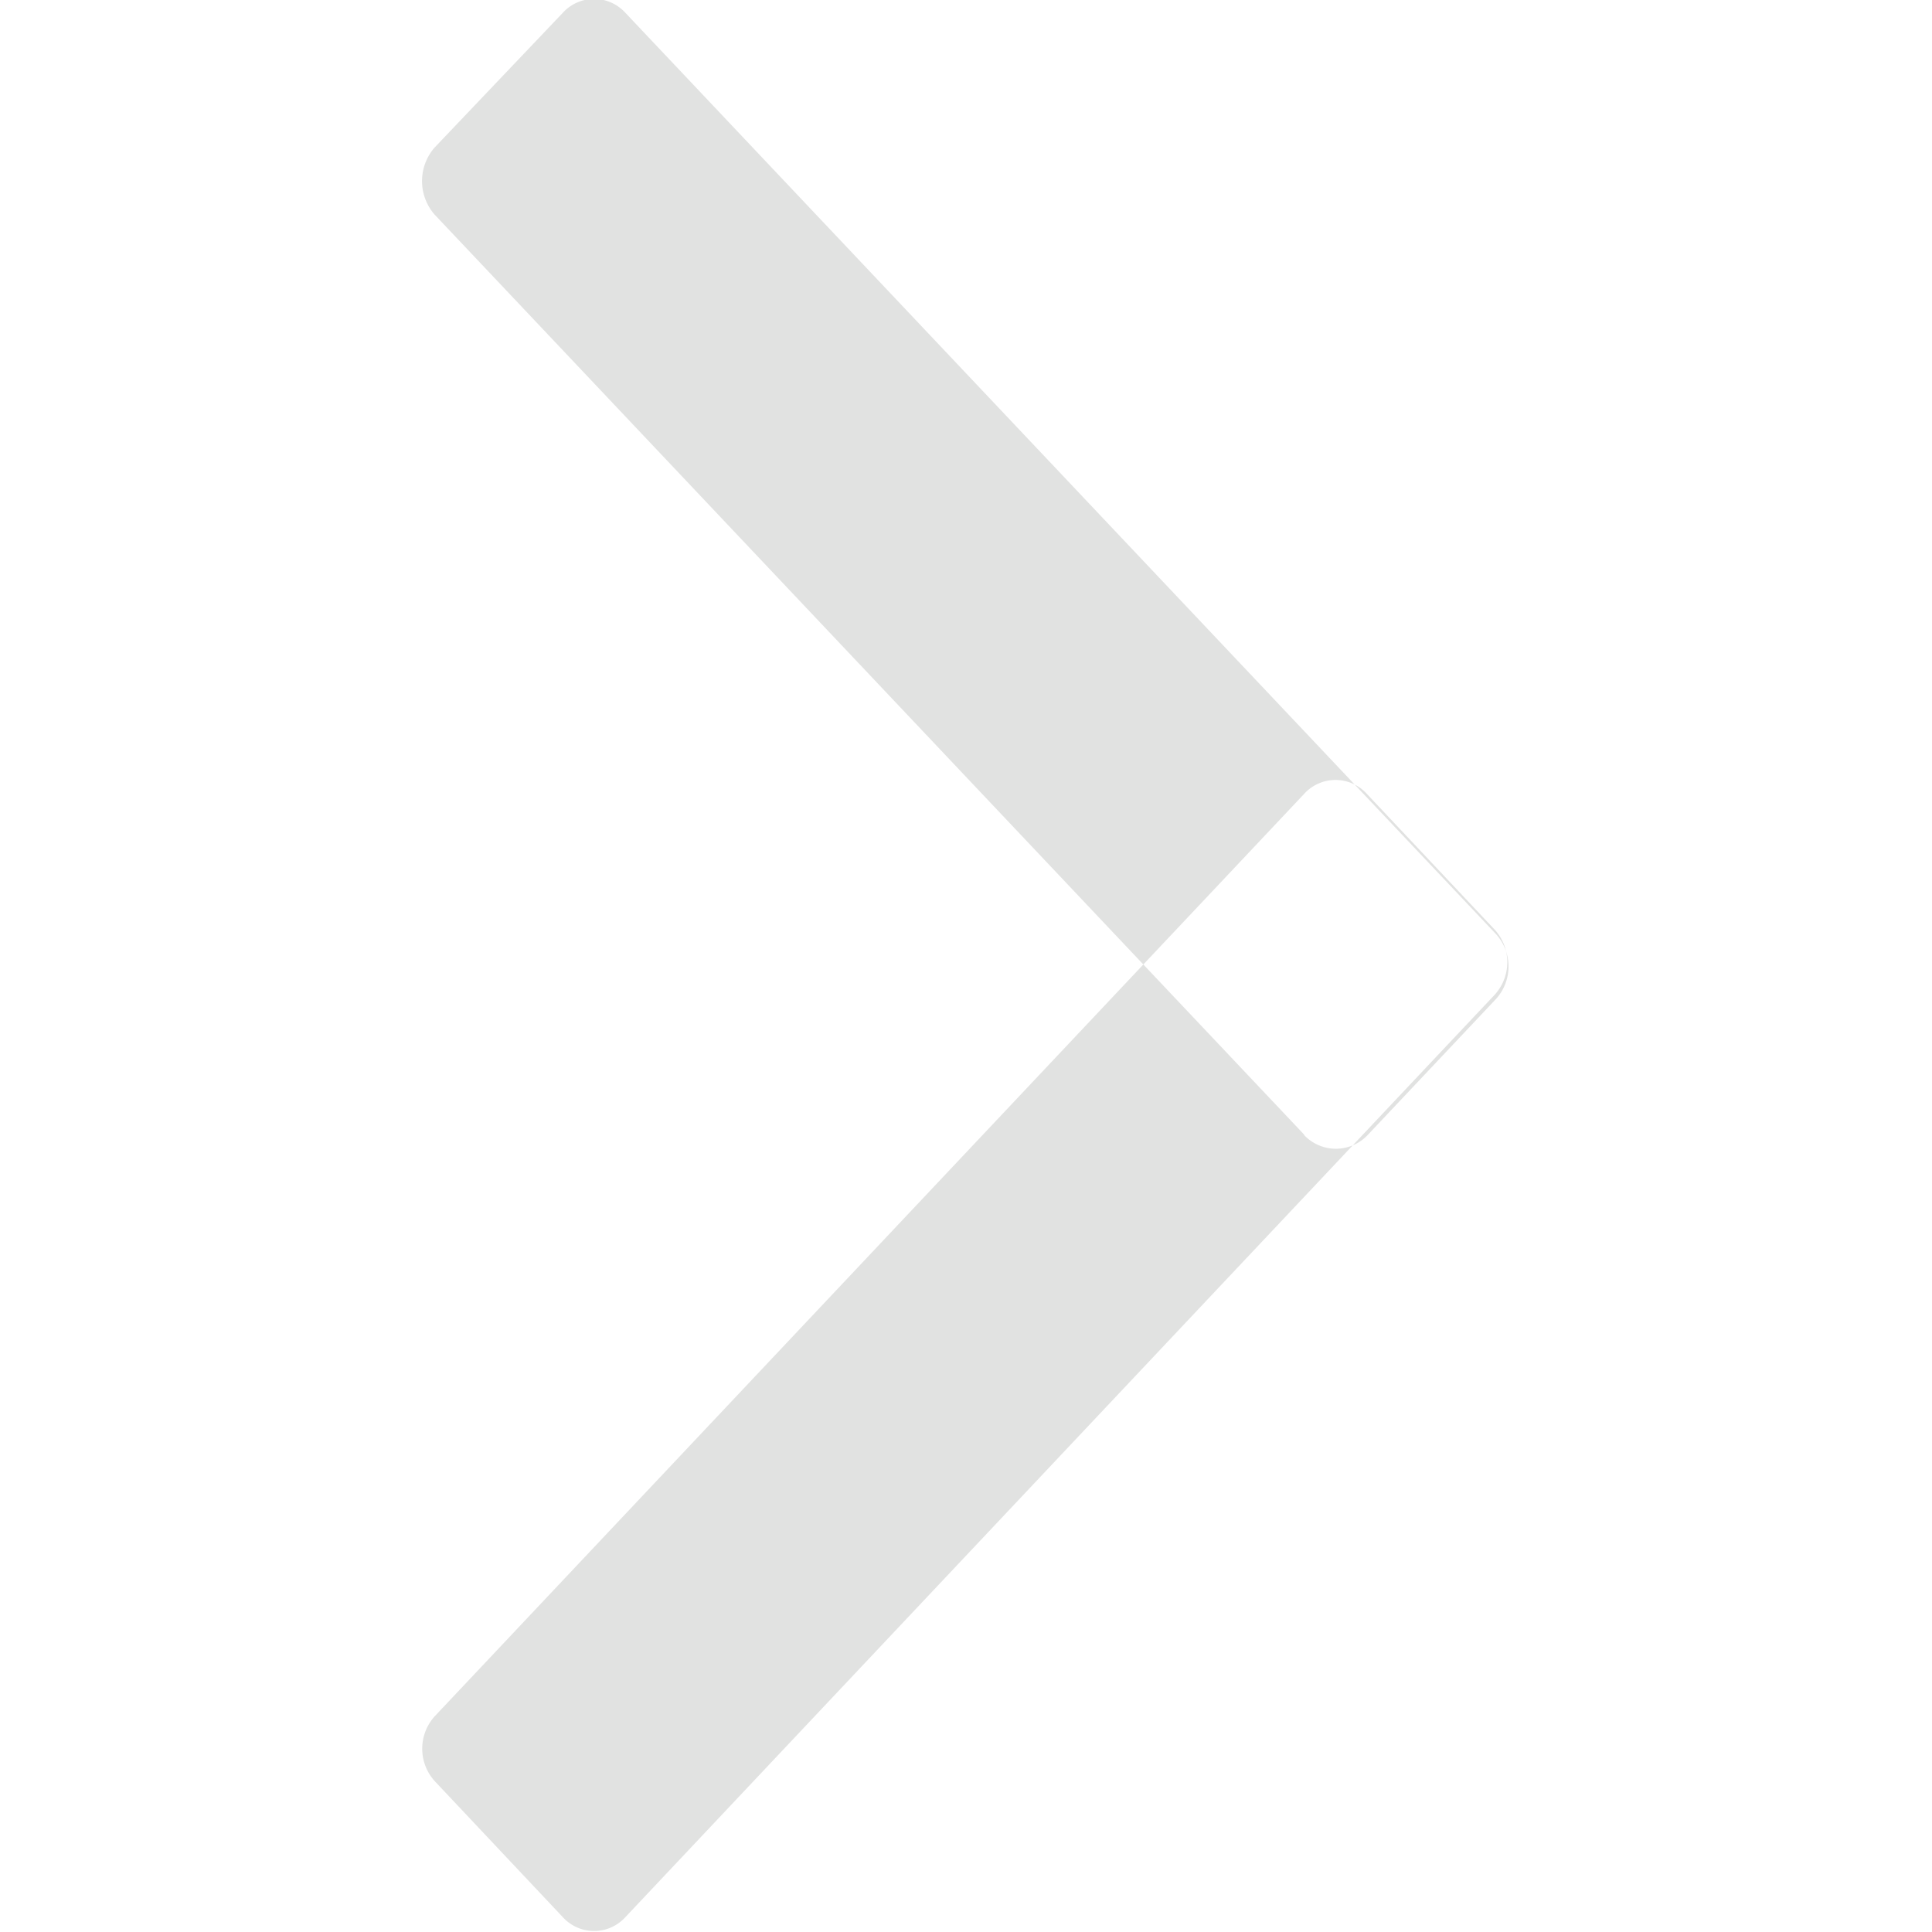 <svg xmlns="http://www.w3.org/2000/svg" width="16" height="16" viewBox="0 0 16 16">
<defs>
    <style>
      .cls-1 {
        fill: #e1e2e1;
        fill-rule: evenodd;
      }
    </style>
  </defs>
  <path id="back_arrow" data-name="back arrow" class="cls-1" d="M1372.16,853.876l-1.05-1.115a0.4,0.4,0,0,1,0-.558l7.19-7.628a0.35,0.35,0,0,1,.52,0l1.05,1.115a0.4,0.4,0,0,1,0,.557l-7.19,7.629A0.35,0.35,0,0,1,1372.16,853.876Zm6.14-6.48-7.2-7.618a0.422,0.422,0,0,1,0-.557l1.06-1.114a0.35,0.35,0,0,1,.52,0l7.2,7.619a0.4,0.4,0,0,1,0,.557l-1.05,1.113A0.362,0.362,0,0,1,1378.3,847.4Z" transform="translate(-1367.5 -838)"/>
</svg>
